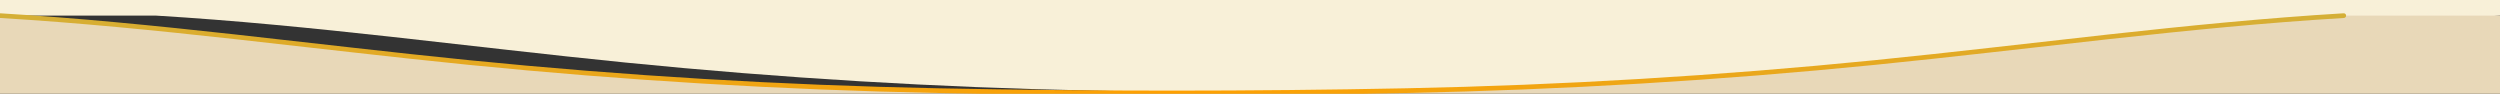 <?xml version="1.0" encoding="UTF-8"?>
<svg width="800px" height="30px" viewBox="0 0 800 30" version="1.1" xmlns="http://www.w3.org/2000/svg">
    <rect x="0" y="0" width="800" height="30" fill="#333333" stroke="none"/>
    <title>Scroll Edge</title>
    <defs>
        <linearGradient x1="0%" y1="50%" x2="100%" y2="50%" id="scrollGradient">
            <stop stop-color="#D4AF37" offset="0%"></stop>
            <stop stop-color="#FFA000" offset="50%"></stop>
            <stop stop-color="#D4AF37" offset="100%"></stop>
        </linearGradient>
    </defs>
    <g stroke="none" stroke-width="1" fill="none" fill-rule="evenodd">
        <path d="M0,0 L800,0 L800,5 C750,8 700,15 650,20 C600,25 550,28 500,29 C450,30 400,30 350,29 C300,28 250,25 200,20 C150,15 100,8 50,5 L0,5 L0,0 Z" fill="#f8f0d8"></path>
        <path d="M0,5 C50,8 100,15 150,20 C200,25 250,28 300,29 C350,30 400,30 450,29 C500,28 550,25 600,20 C650,15 700,8 750,5 L800,5 L800,30 L0,30 L0,5 Z" fill="#e8d8b8"></path>
        <path d="M0,5 C50,8 100,15 150,20 C200,25 250,28 300,29 C350,30 400,30 450,29 C500,28 550,25 600,20 C650,15 700,8 750,5" stroke="url(#scrollGradient)" stroke-width="1.5" stroke-linecap="round"></path>
    </g>
</svg>
